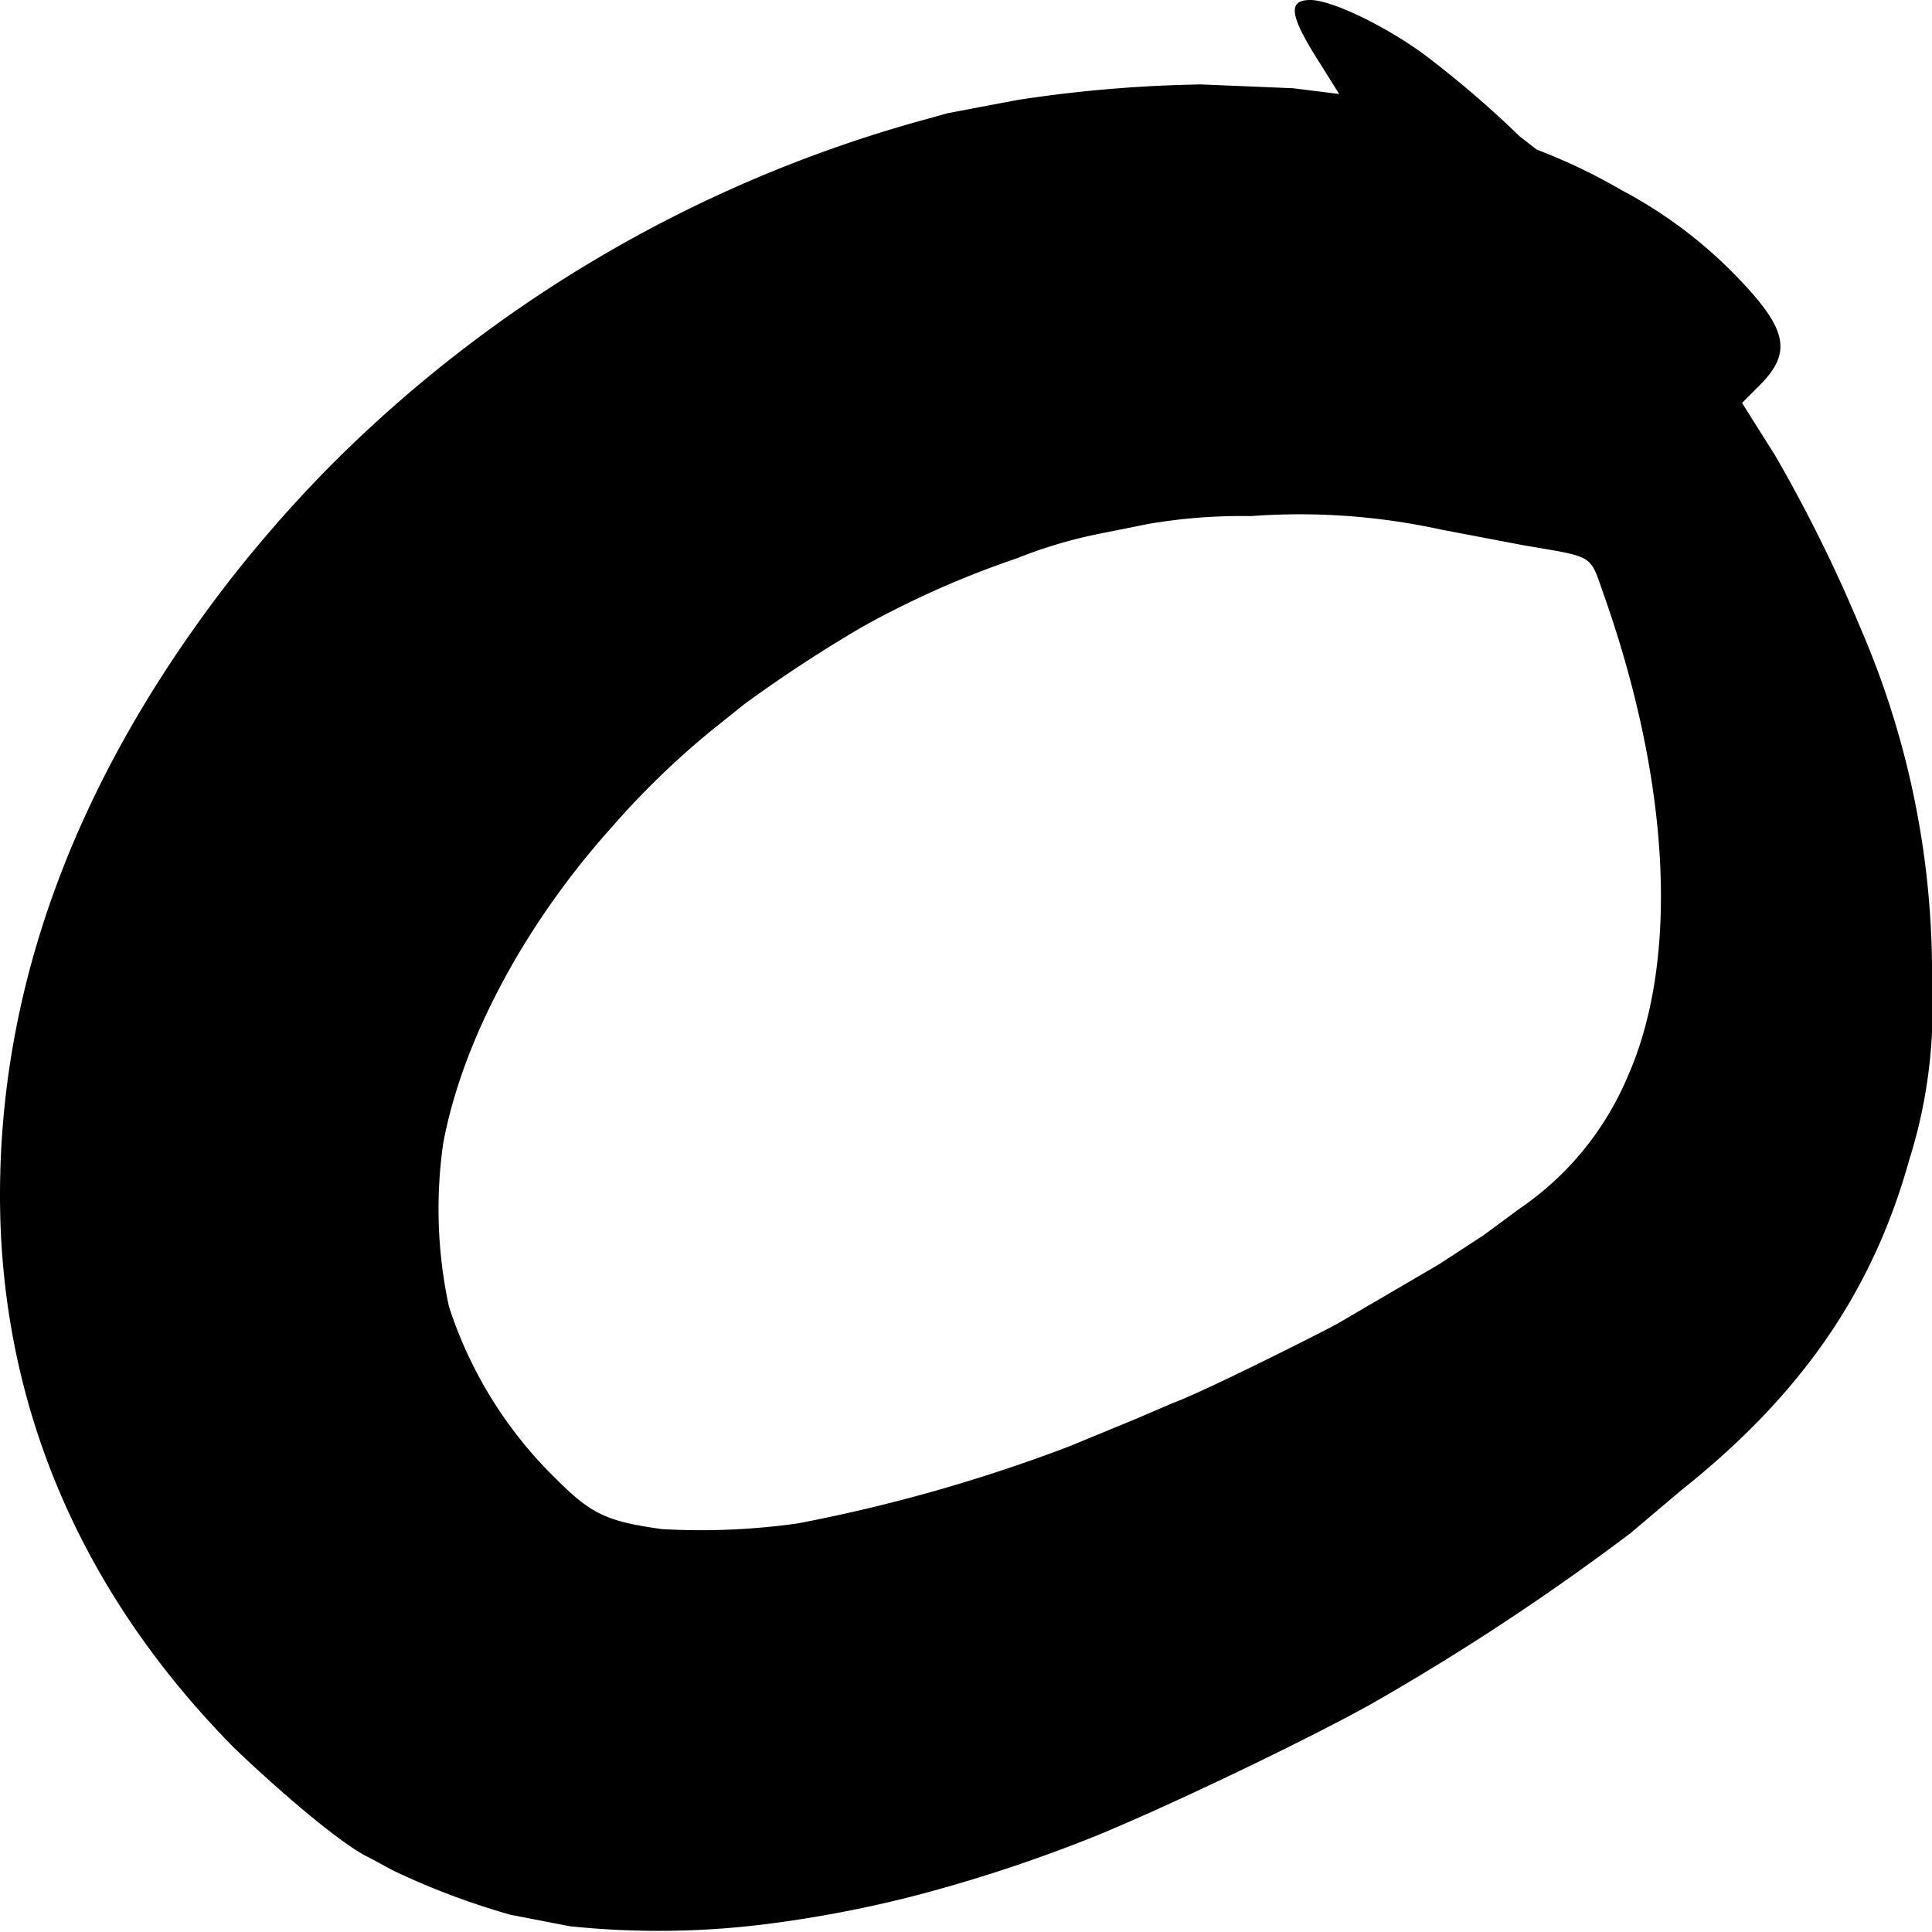 <svg id="svg2" xmlns="http://www.w3.org/2000/svg" viewBox="0 0 100.7 100.7">
  <defs>
    <style>
      .cls-1 {
        fill: #000;
      }
    </style>
  </defs>
  <title>o</title>
  <path class="cls-1" d="M86,210.9l-3.1-.6a39,39,0,0,1-6.1-2.3l-1.3-.7c-1.3-.6-4.5-3.3-7-5.7-8-8.1-12.2-17.9-12.2-28.8s3.9-21.5,11.7-31.7a68.7,68.7,0,0,1,5.5-6.3,69.8,69.8,0,0,1,30.4-17.9l1.8-.5,2.1-.4,1.6-.3a70.4,70.4,0,0,1,9.5-.8l4.8.2,2.4.3-1-1.6c-1.6-2.5-1.7-3.3-.5-3.3s4.4,1.6,6.4,3.2a52.7,52.7,0,0,1,4.5,3.9l.9.7a29.6,29.6,0,0,1,4.4,2.1,23.8,23.8,0,0,1,6.1,4.6c2.6,2.7,2.8,3.9,1.1,5.6l-.9.9.5.8,1.2,1.9a77.2,77.2,0,0,1,4.5,9.1,45.3,45.3,0,0,1,3.7,18.5,26.3,26.3,0,0,1-1.2,9.2c-1.9,6.8-5.6,12.2-11.9,17.2l-2.6,2.2a126.6,126.6,0,0,1-13.5,8.9c-3.4,1.9-10.5,5.3-14.4,6.9a78.8,78.8,0,0,1-9,3,62.2,62.2,0,0,1-7.5,1.5A44.8,44.8,0,0,1,86,210.9Zm11.9-21a84.2,84.2,0,0,0,14.1-4l1.7-.7,1.7-.7,2.1-.9c1.4-.5,7.2-3.4,8.5-4.1l5.3-3.1,2.3-1.5,1.9-1.4a15.7,15.7,0,0,0,5.6-6.8c2.7-6,2.3-15.1-1.1-24.9-.9-2.5-.4-2.2-4.4-2.9l-4.2-.8a34.5,34.5,0,0,0-9.9-.7,28.9,28.9,0,0,0-5.3.4l-2.5.5a24.6,24.6,0,0,0-4.4,1.3,48.8,48.8,0,0,0-8.1,3.6,72.7,72.7,0,0,0-6.1,4l-1.5,1.2a42.7,42.7,0,0,0-5.4,5.2c-4.5,5-7.8,11.1-8.8,16.5a24.1,24.1,0,0,0,.3,8.5,22,22,0,0,0,5.6,9c1.8,1.8,2.6,2.2,5.5,2.6A36,36,0,0,0,97.9,189.9Z" transform="translate(-56.3 -110.5)"/>
</svg>